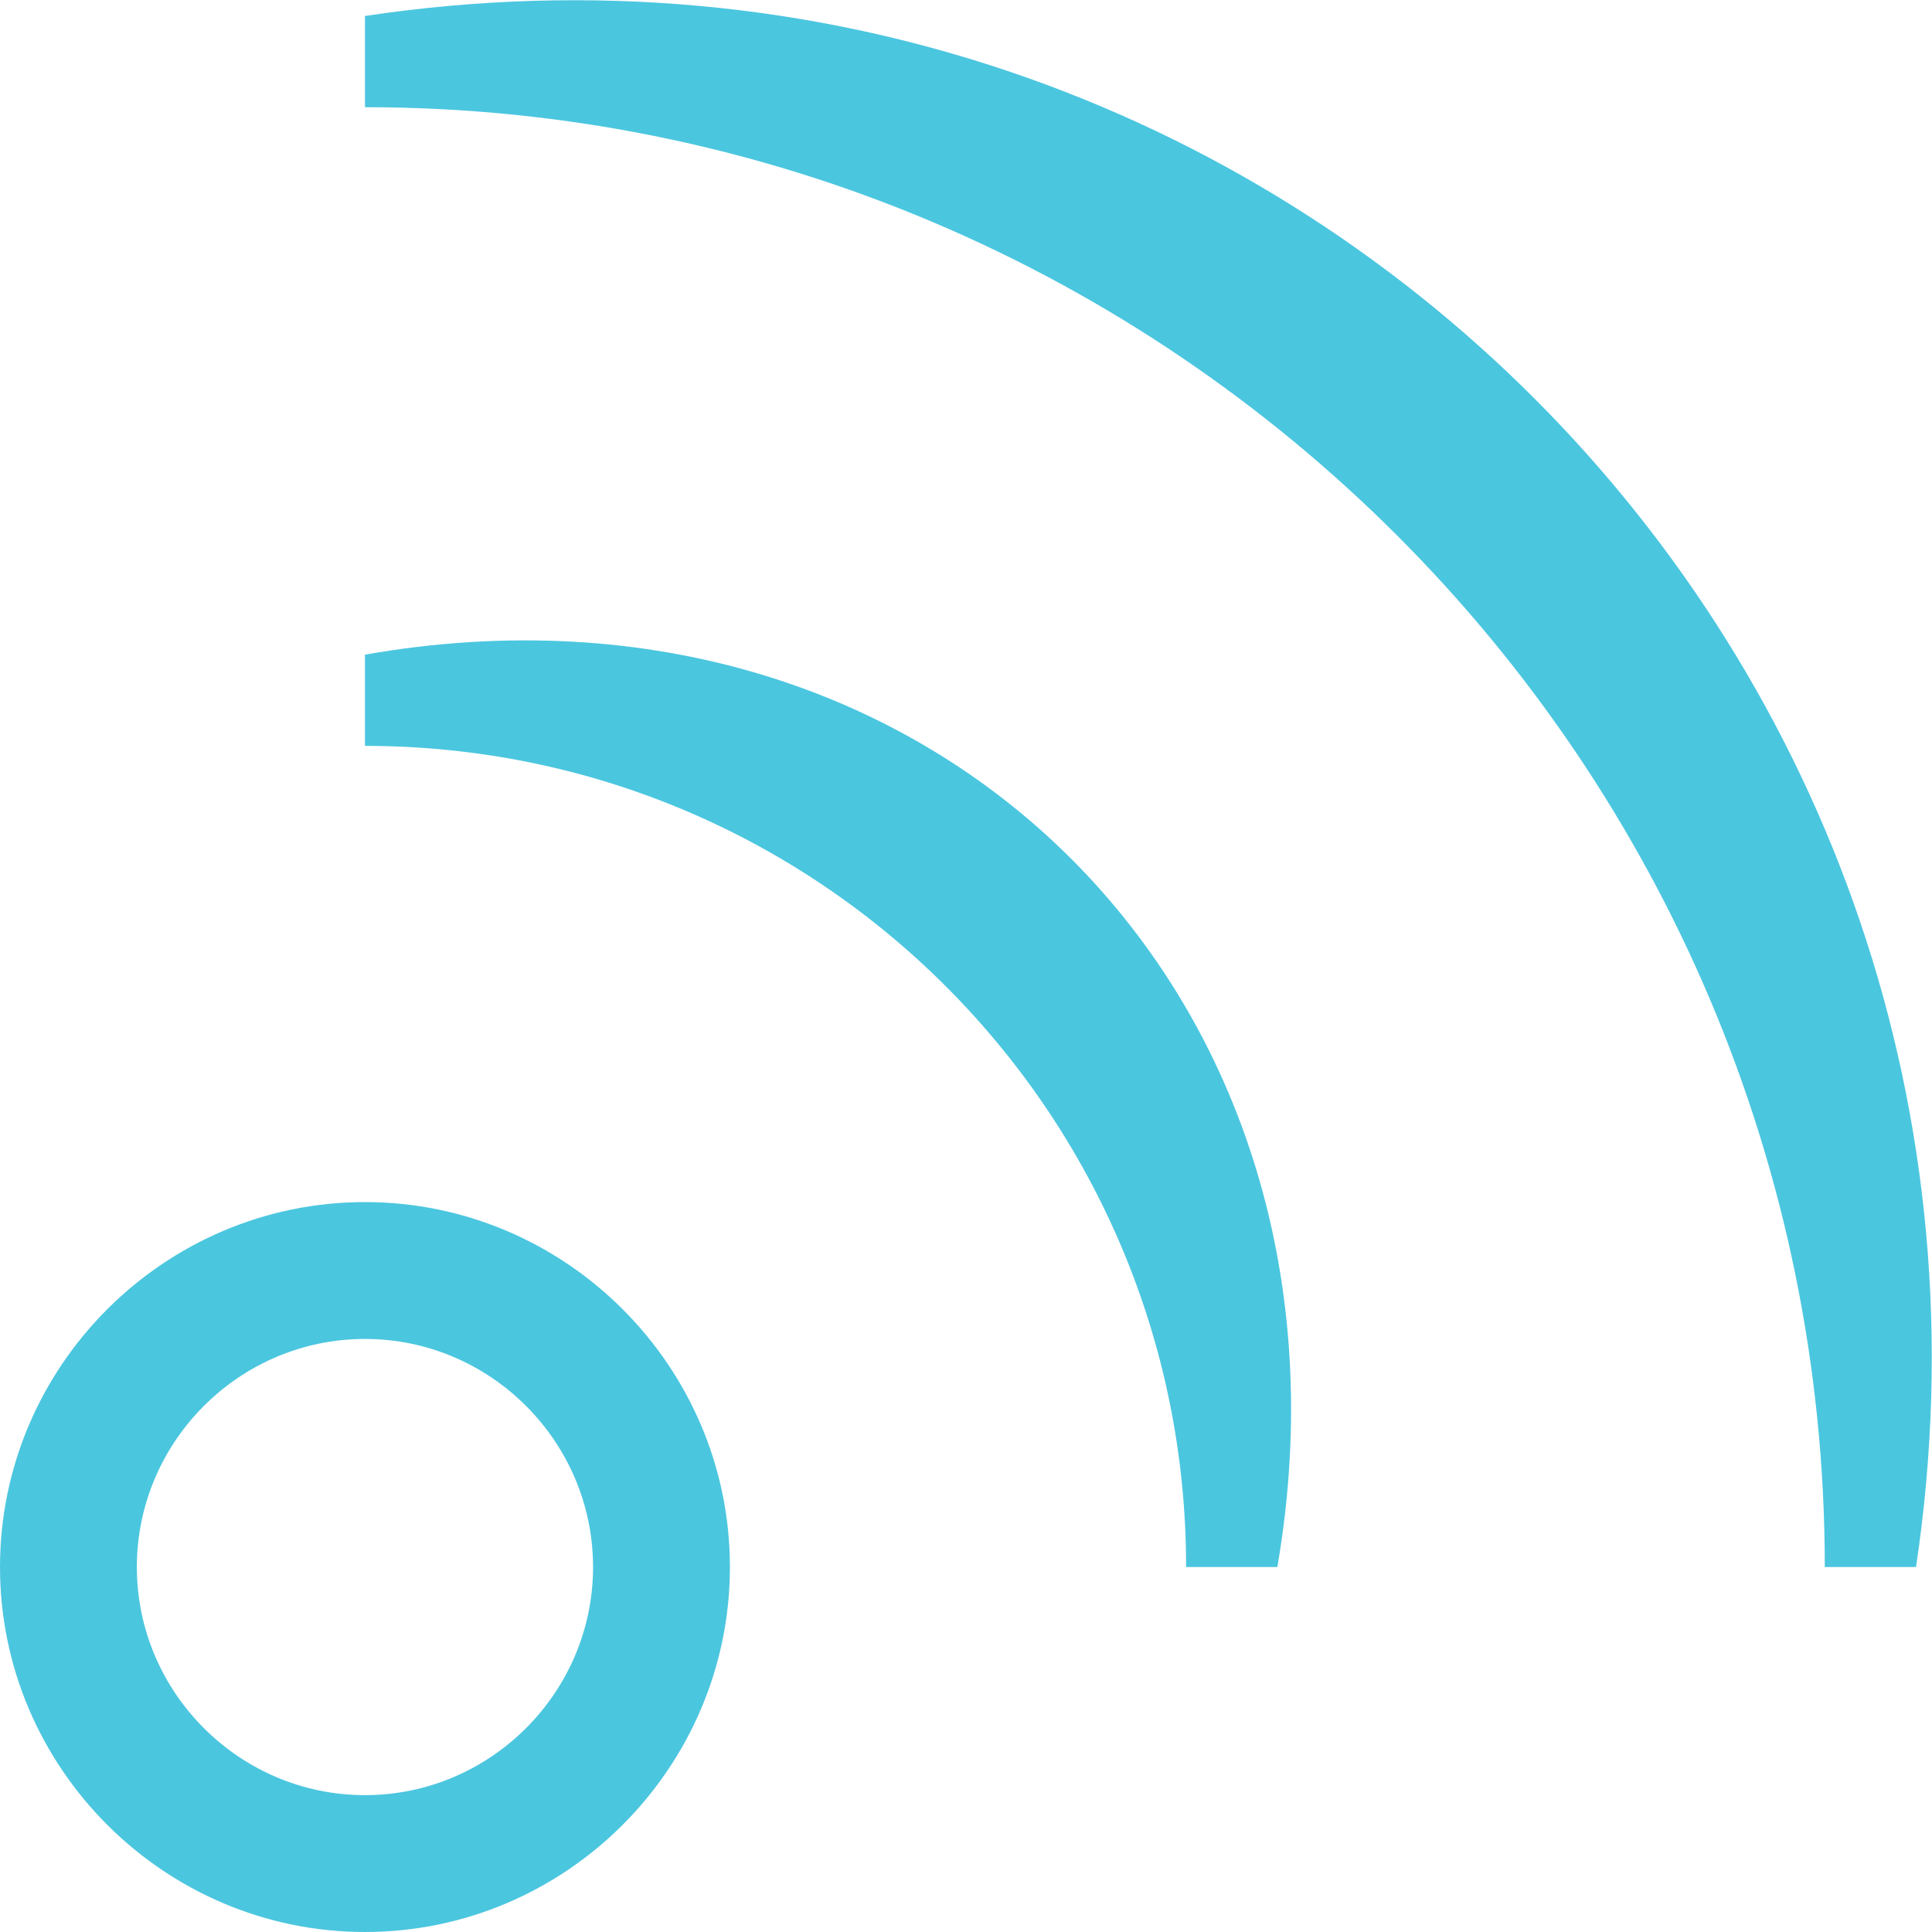 <?xml version="1.0" encoding="utf-8"?>
<!-- Generator: Adobe Illustrator 19.2.1, SVG Export Plug-In . SVG Version: 6.00 Build 0)  -->
<svg version="1.1" id="Layer_1" xmlns="http://www.w3.org/2000/svg" xmlns:xlink="http://www.w3.org/1999/xlink" x="0px" y="0px"
	 viewBox="0 0 84.7 84.7" style="enable-background:new 0 0 84.7 84.7;" xml:space="preserve">
<style type="text/css">
	.st0{fill:#4BC6DF;}
</style>
<path class="st0" d="M16,28.7v4c19.9,0,36,16.1,36,36h4C60.3,43.7,41,24.3,16,28.7z"/>
<path class="st0" d="M84,68.7c6-40-28-74-68-68v4c35.3,0,64,28.7,64,64"/>
<path class="st0" d="M16,52.7c-8.8,0-16,7.2-16,16c0,8.8,7.2,16,16,16s16-7.2,16-16C32,59.9,24.8,52.7,16,52.7z M16,78.7
	c-5.5,0-10-4.5-10-10c0-5.5,4.5-10,10-10c5.5,0,10,4.5,10,10C26,74.2,21.5,78.7,16,78.7z"/>
</svg>
